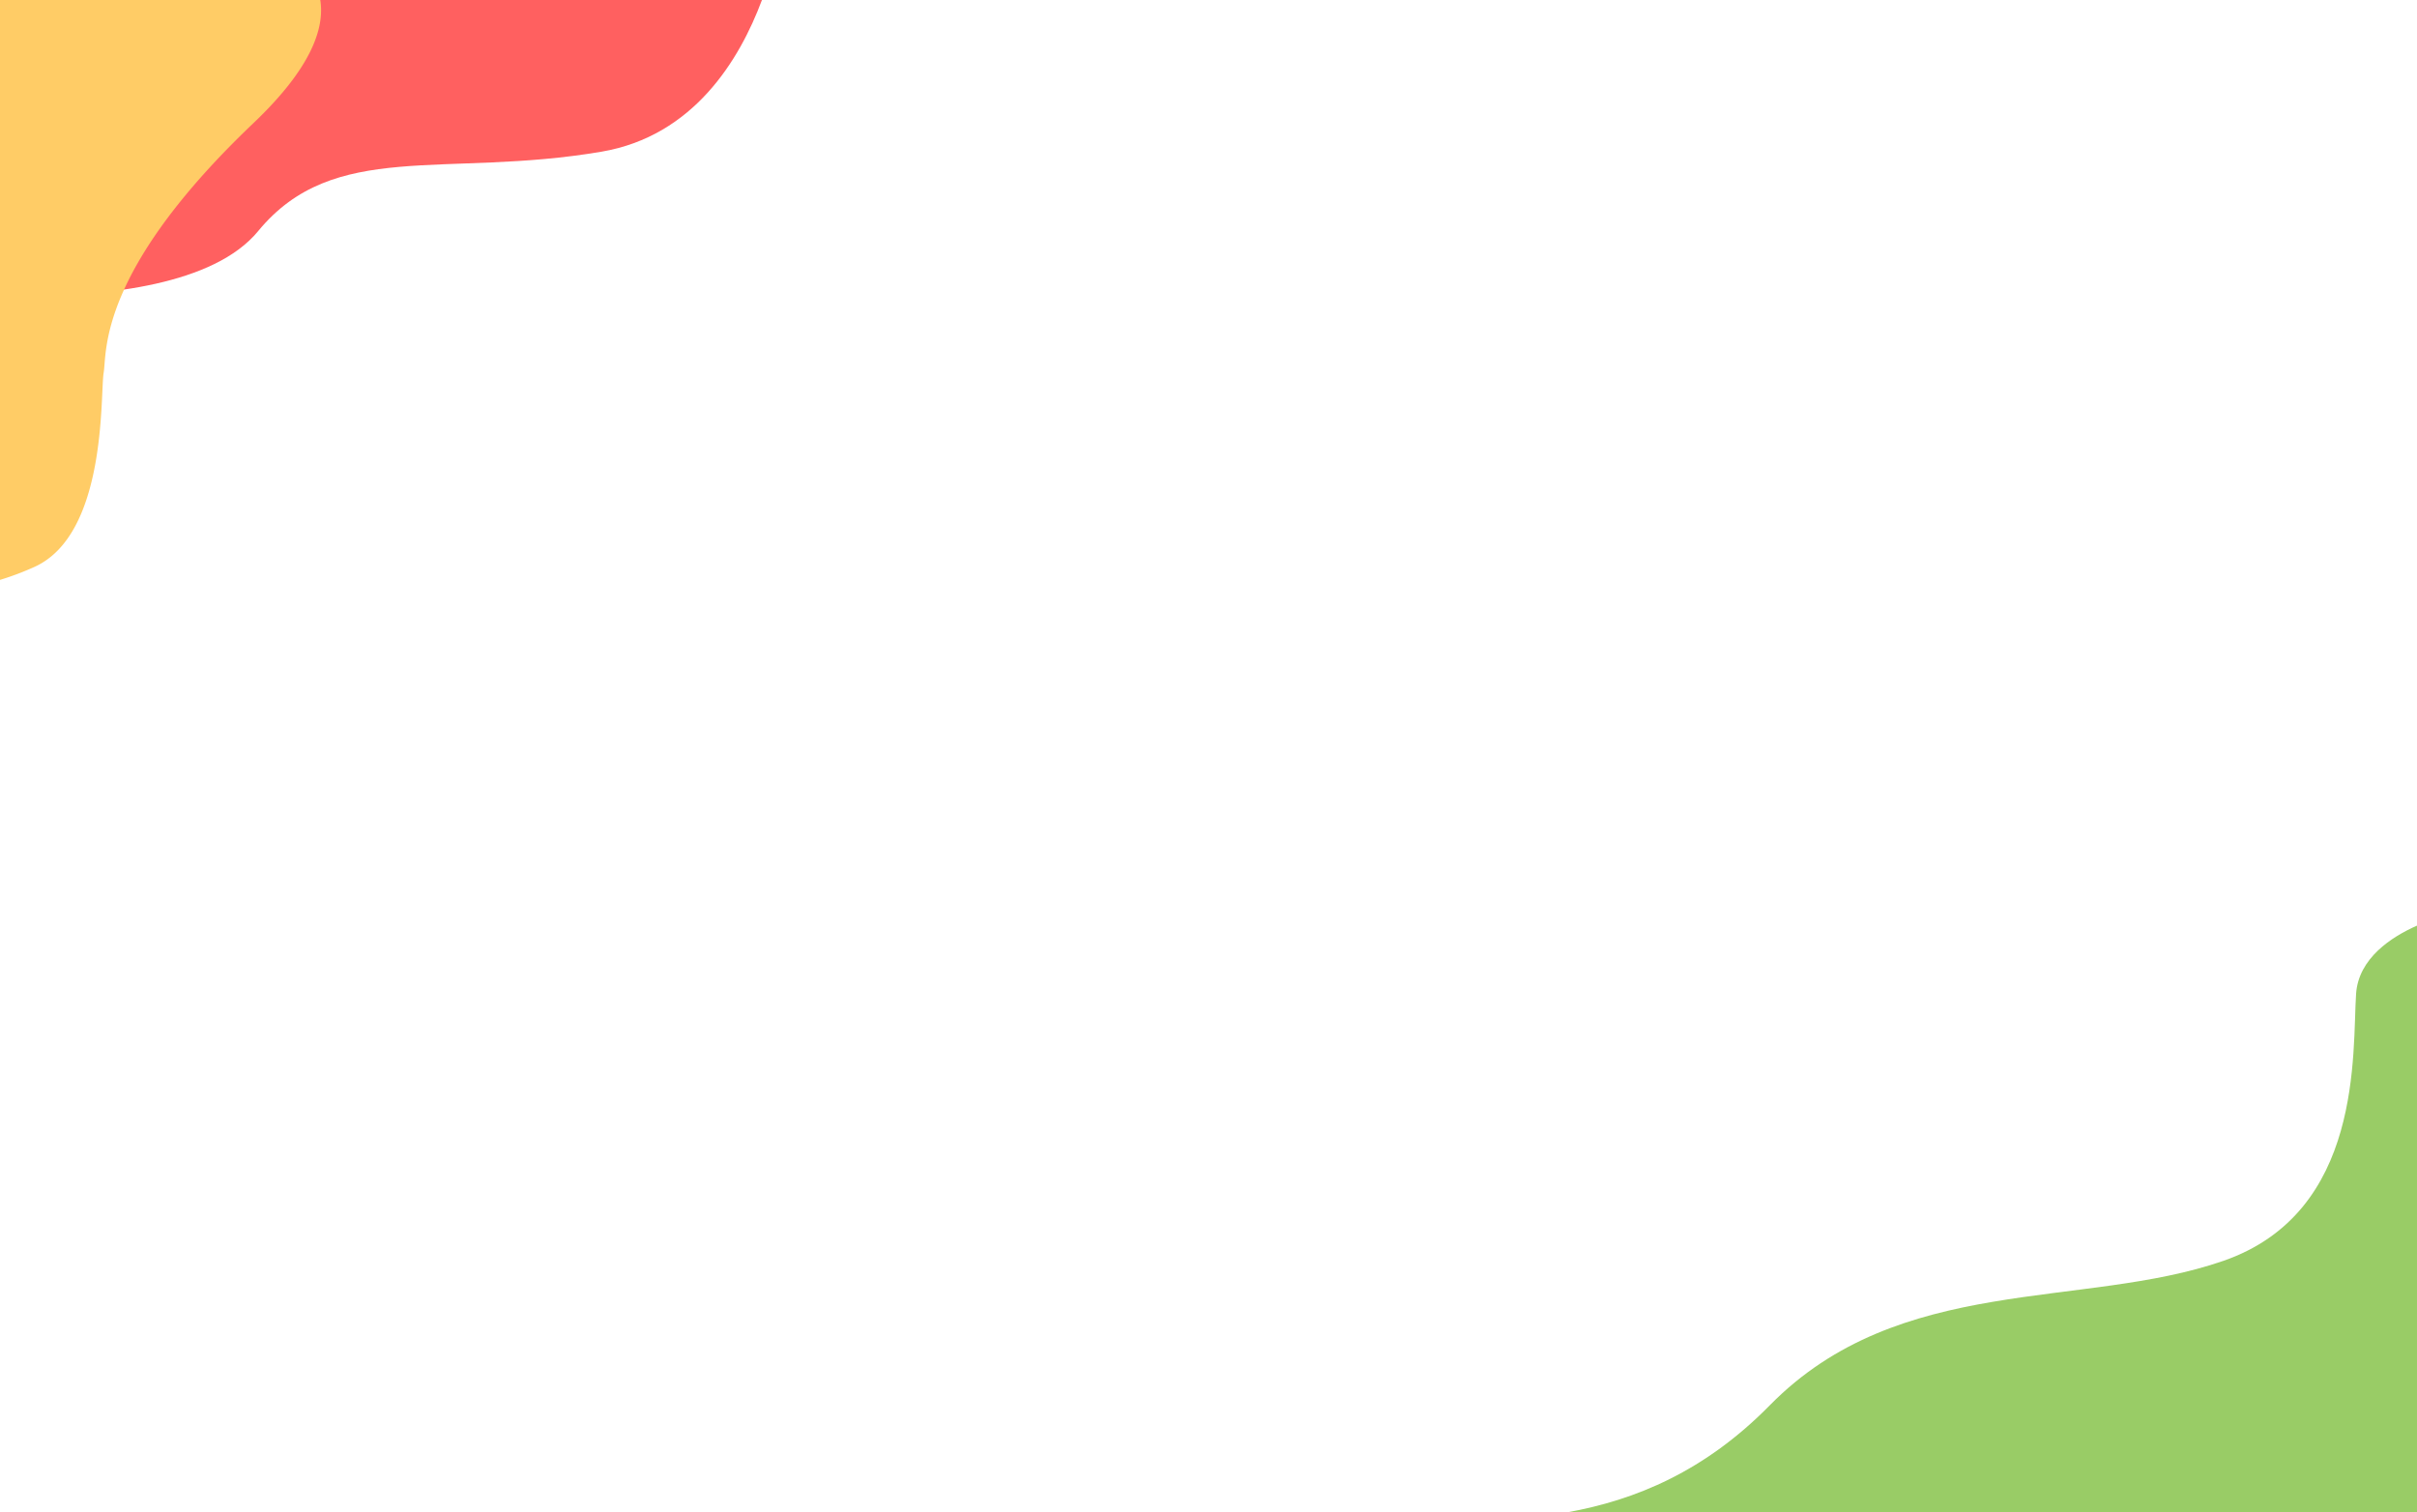<svg xmlns="http://www.w3.org/2000/svg" viewBox="0 0 767.664 480.371">
  <defs>
    <style>
      .cls-1 {
        fill: #ff6060;
      }

      .cls-2 {
        fill: #fc6;
      }

      .cls-3 {
        fill: #9c6;
      }
    </style>
  </defs>
  <g id="Group_1177" data-name="Group 1177" transform="translate(-683 -1713)">
    <g id="Group_13" data-name="Group 13" transform="translate(-1390.295 2380)">
      <path id="Intersection_6" data-name="Intersection 6" class="cls-1" d="M160.008,20.662c-24.058,29.256-59.281,16.75-109.05,25.222C21.77,50.853,7.122,74.97,0,94.065H242V.1c-2.48-.065-5.081-.1-7.769-.1C208.268,0,174.076,3.553,160.008,20.662Z" transform="translate(2315.296 -572.935) rotate(180)"/>
      <path id="Intersection_2" data-name="Intersection 2" class="cls-2" d="M91.022,4.137C67.886,14.614,70.18,59.226,69.063,65.758S71.172,97.8,21.444,145.127C3.388,162.311-1.212,175,.254,184.193H101.98V0A91.608,91.608,0,0,0,91.022,4.137Z" transform="translate(2175.275 -482.807) rotate(180)"/>
    </g>
    <path id="Intersection_7" data-name="Intersection 7" class="cls-3" d="M295,410.988V224.617c-8,3.529-18.581,10.308-19.344,21.669-1.238,18.434,2.374,69.406-42.221,84.834S130.6,335.084,89.451,376.964C68.817,397.968,46.8,407.085,25,410.988Z" transform="translate(1155.662 1782.384)"/>
  </g>
</svg>
